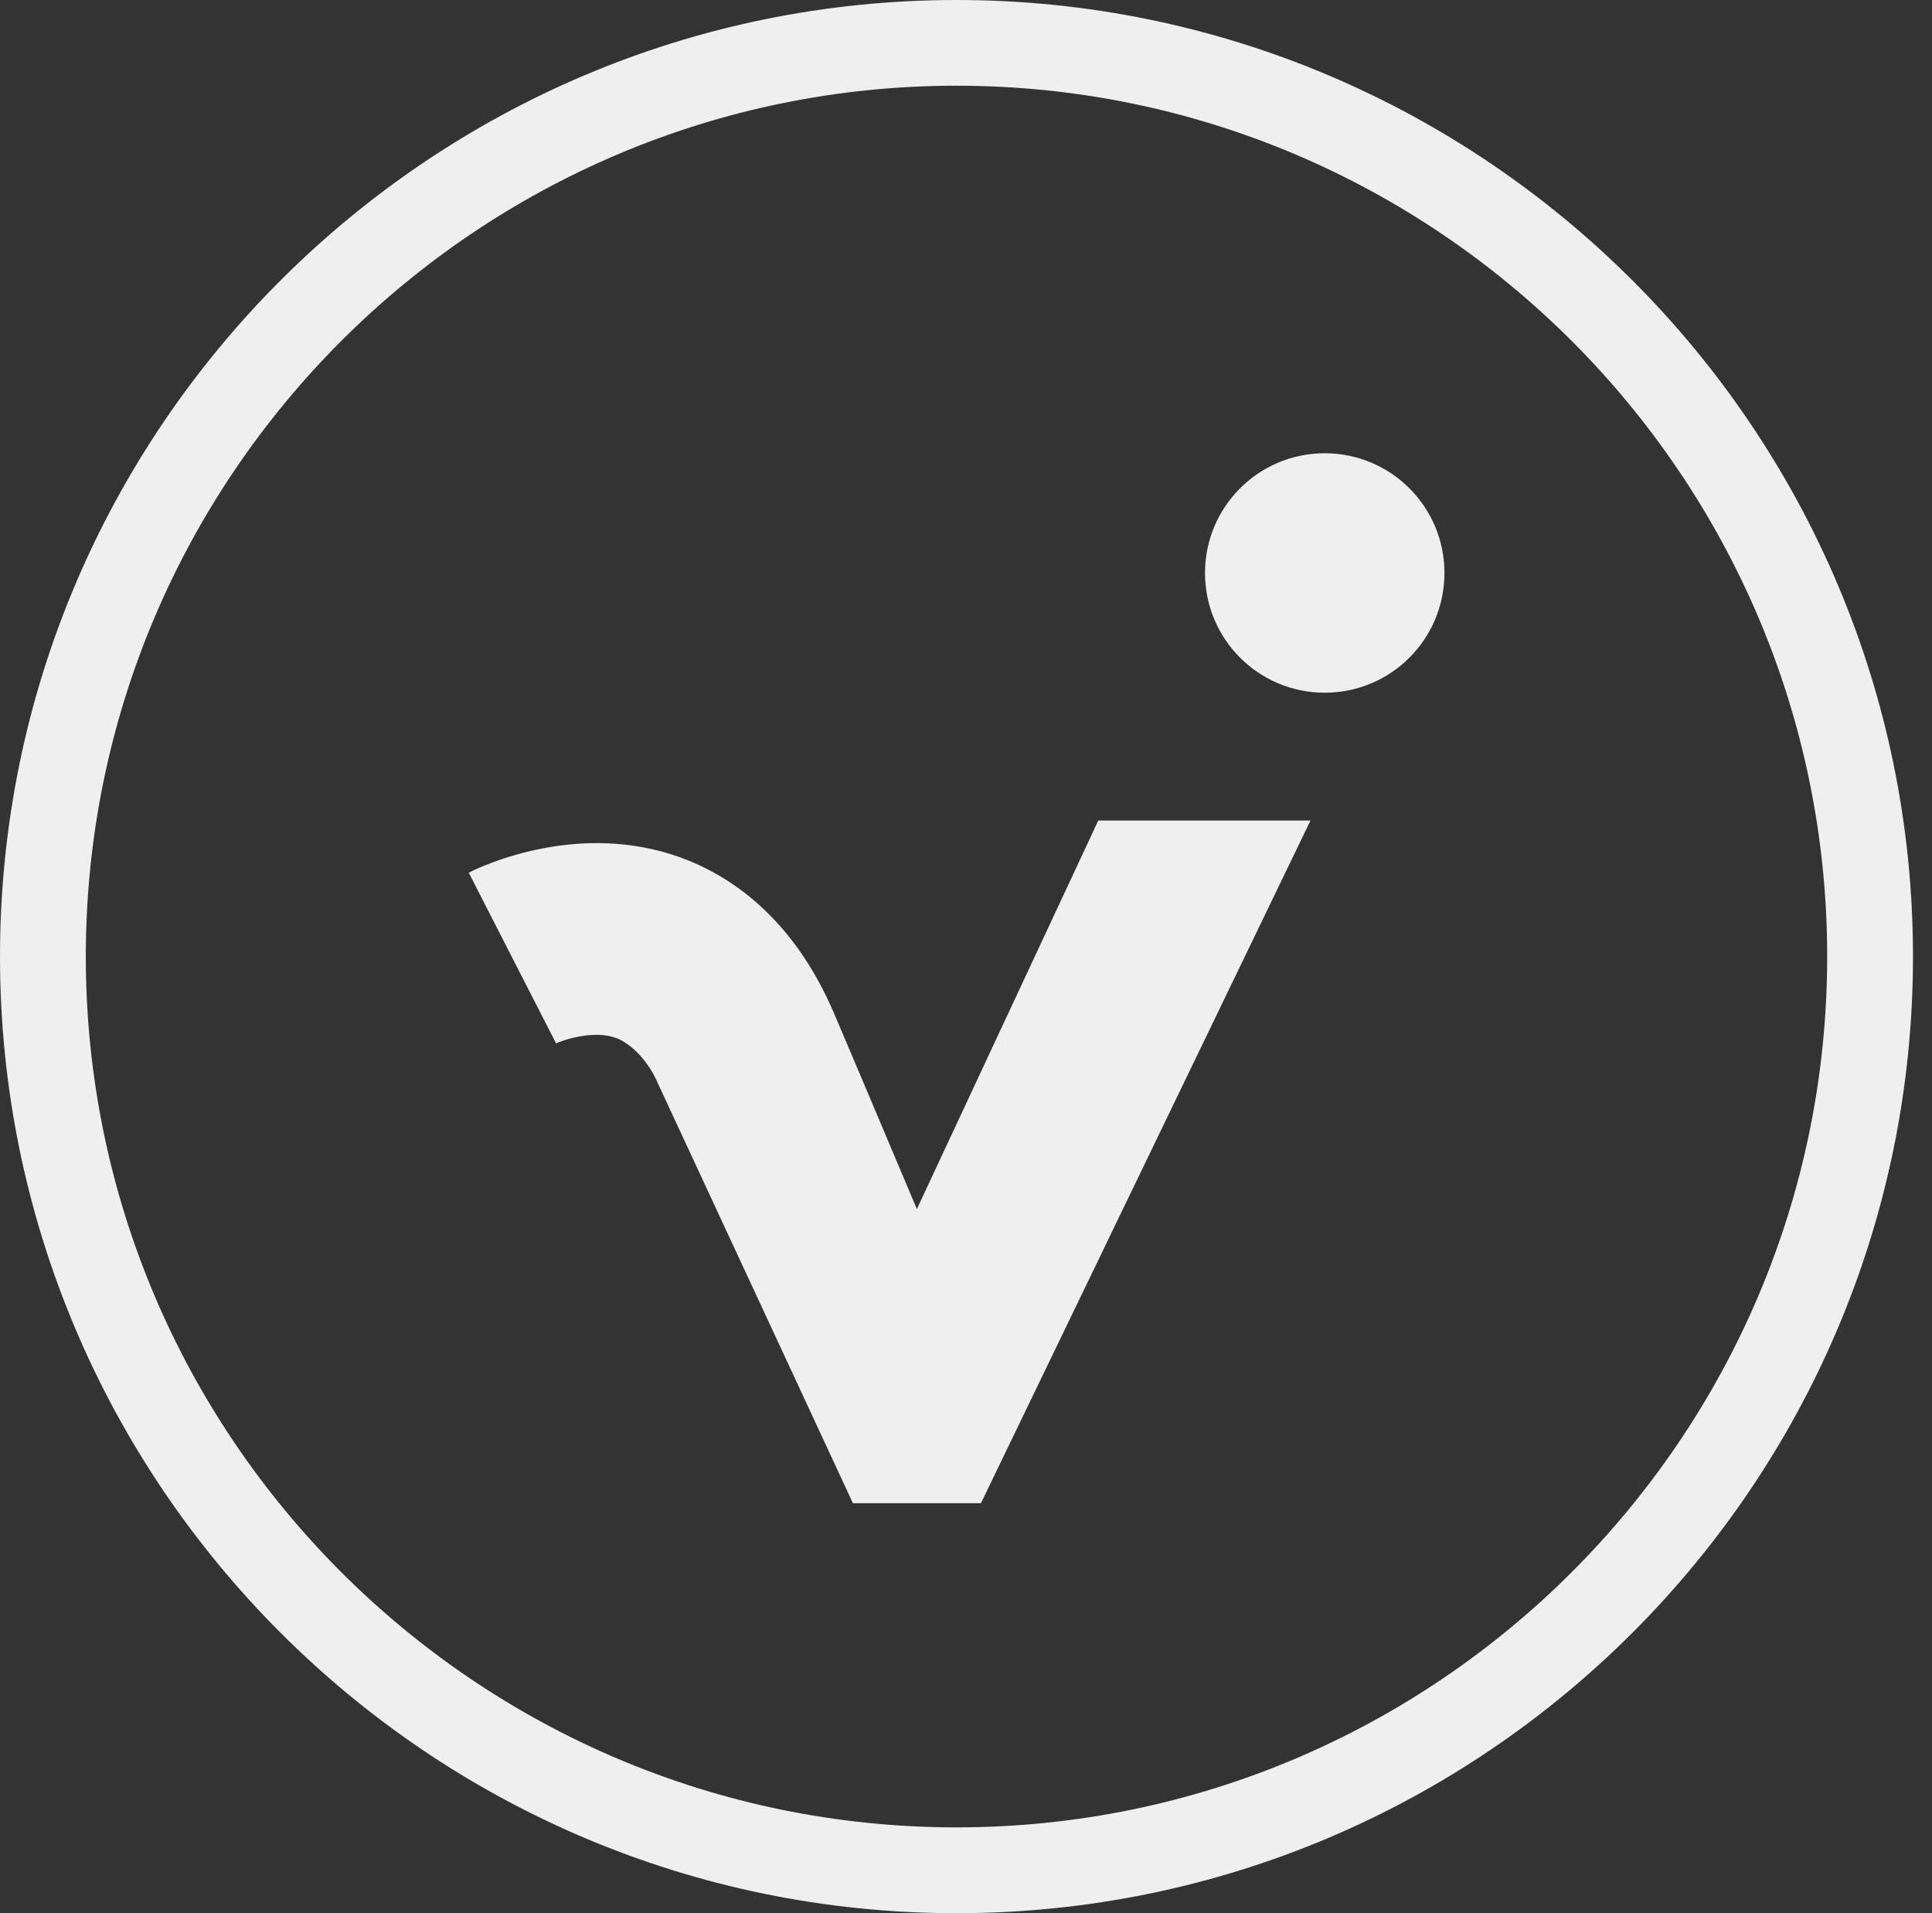 <svg width="101" height="100" viewBox="0 0 101 100" fill="none" xmlns="http://www.w3.org/2000/svg">
<rect x="0" y="0" width="101" height="100" fill="#333333" stroke="none"/>
<path d="M68.508 42.89H57.414L47.932 63.196C47.932 63.196 44.083 54.076 43.573 52.9C41.381 47.812 38.014 45.701 35.571 44.817C32.943 43.871 30.402 43.957 28.417 44.336C26.289 44.737 24.792 45.465 24.505 45.615L29.066 54.529L29.003 54.563C29.467 54.345 31.05 53.818 32.221 54.259C32.806 54.477 33.632 55.137 34.234 56.284L44.588 78.569H51.282L68.508 42.89ZM75.512 29.949C75.512 26.49 72.713 23.691 69.254 23.691C65.795 23.691 62.995 26.49 62.995 29.949C62.995 33.408 65.795 36.207 69.254 36.207C72.713 36.207 75.512 33.408 75.512 29.949ZM95.52 49.997C95.52 75.093 75.105 95.514 50.003 95.514C24.901 95.514 4.486 75.093 4.486 49.997C4.486 24.901 24.907 4.48 50.003 4.48C75.099 4.48 95.52 24.901 95.52 49.997ZM100.006 49.997C100.006 22.429 77.577 0 50.003 0C22.429 0 0 22.429 0 49.997C0 77.566 22.429 100 50.003 100C77.577 100 100.006 77.566 100.006 49.997Z" fill="#EFEFEF"/>
</svg>
